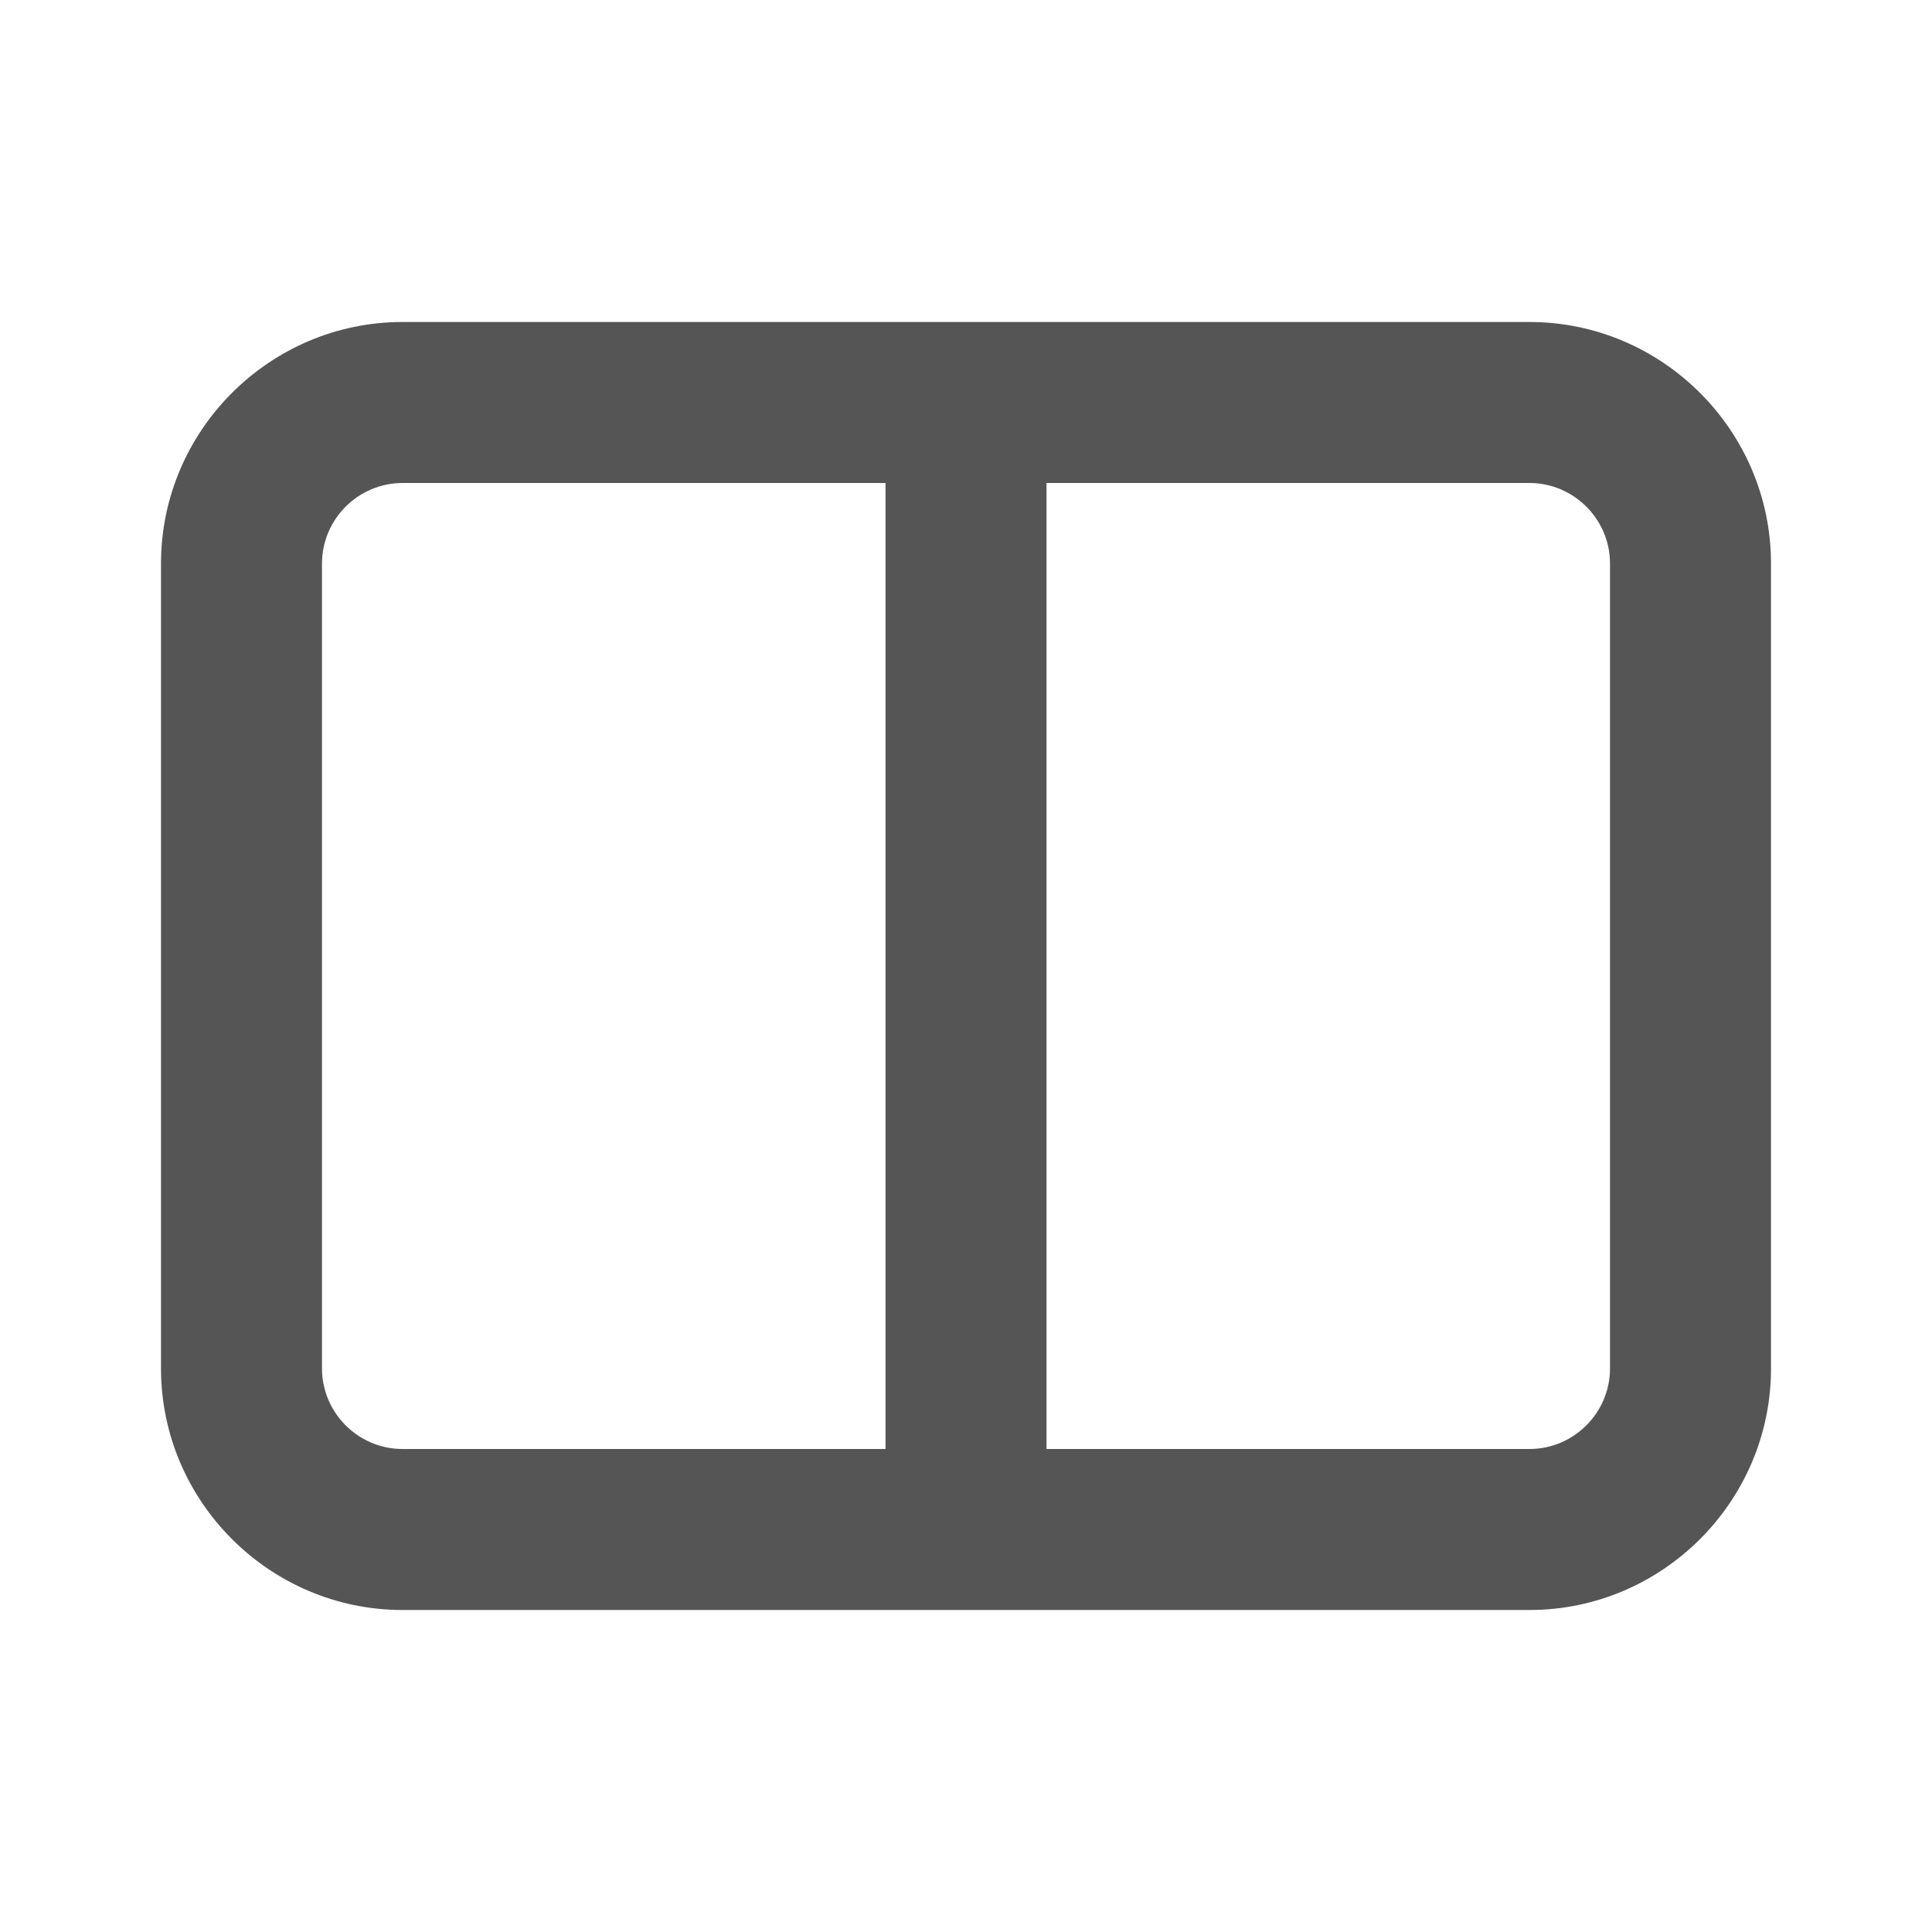 <svg height="48" viewBox="0 0 48 48" width="48" xmlns="http://www.w3.org/2000/svg"><path d="m38 8h-28c-3.3 0-6 2.7-6 6v20c0 3.3 2.7 6 6 6h28c3.3 0 6-2.7 6-6v-20c0-3.3-2.7-6-6-6zm-28 28c-1.1 0-2-.9-2-2v-20c0-1.1.9-2 2-2h12v24zm30-2c0 1.1-.9 2-2 2h-12v-24h12c1.1 0 2 .9 2 2z" fill="#555"/></svg>